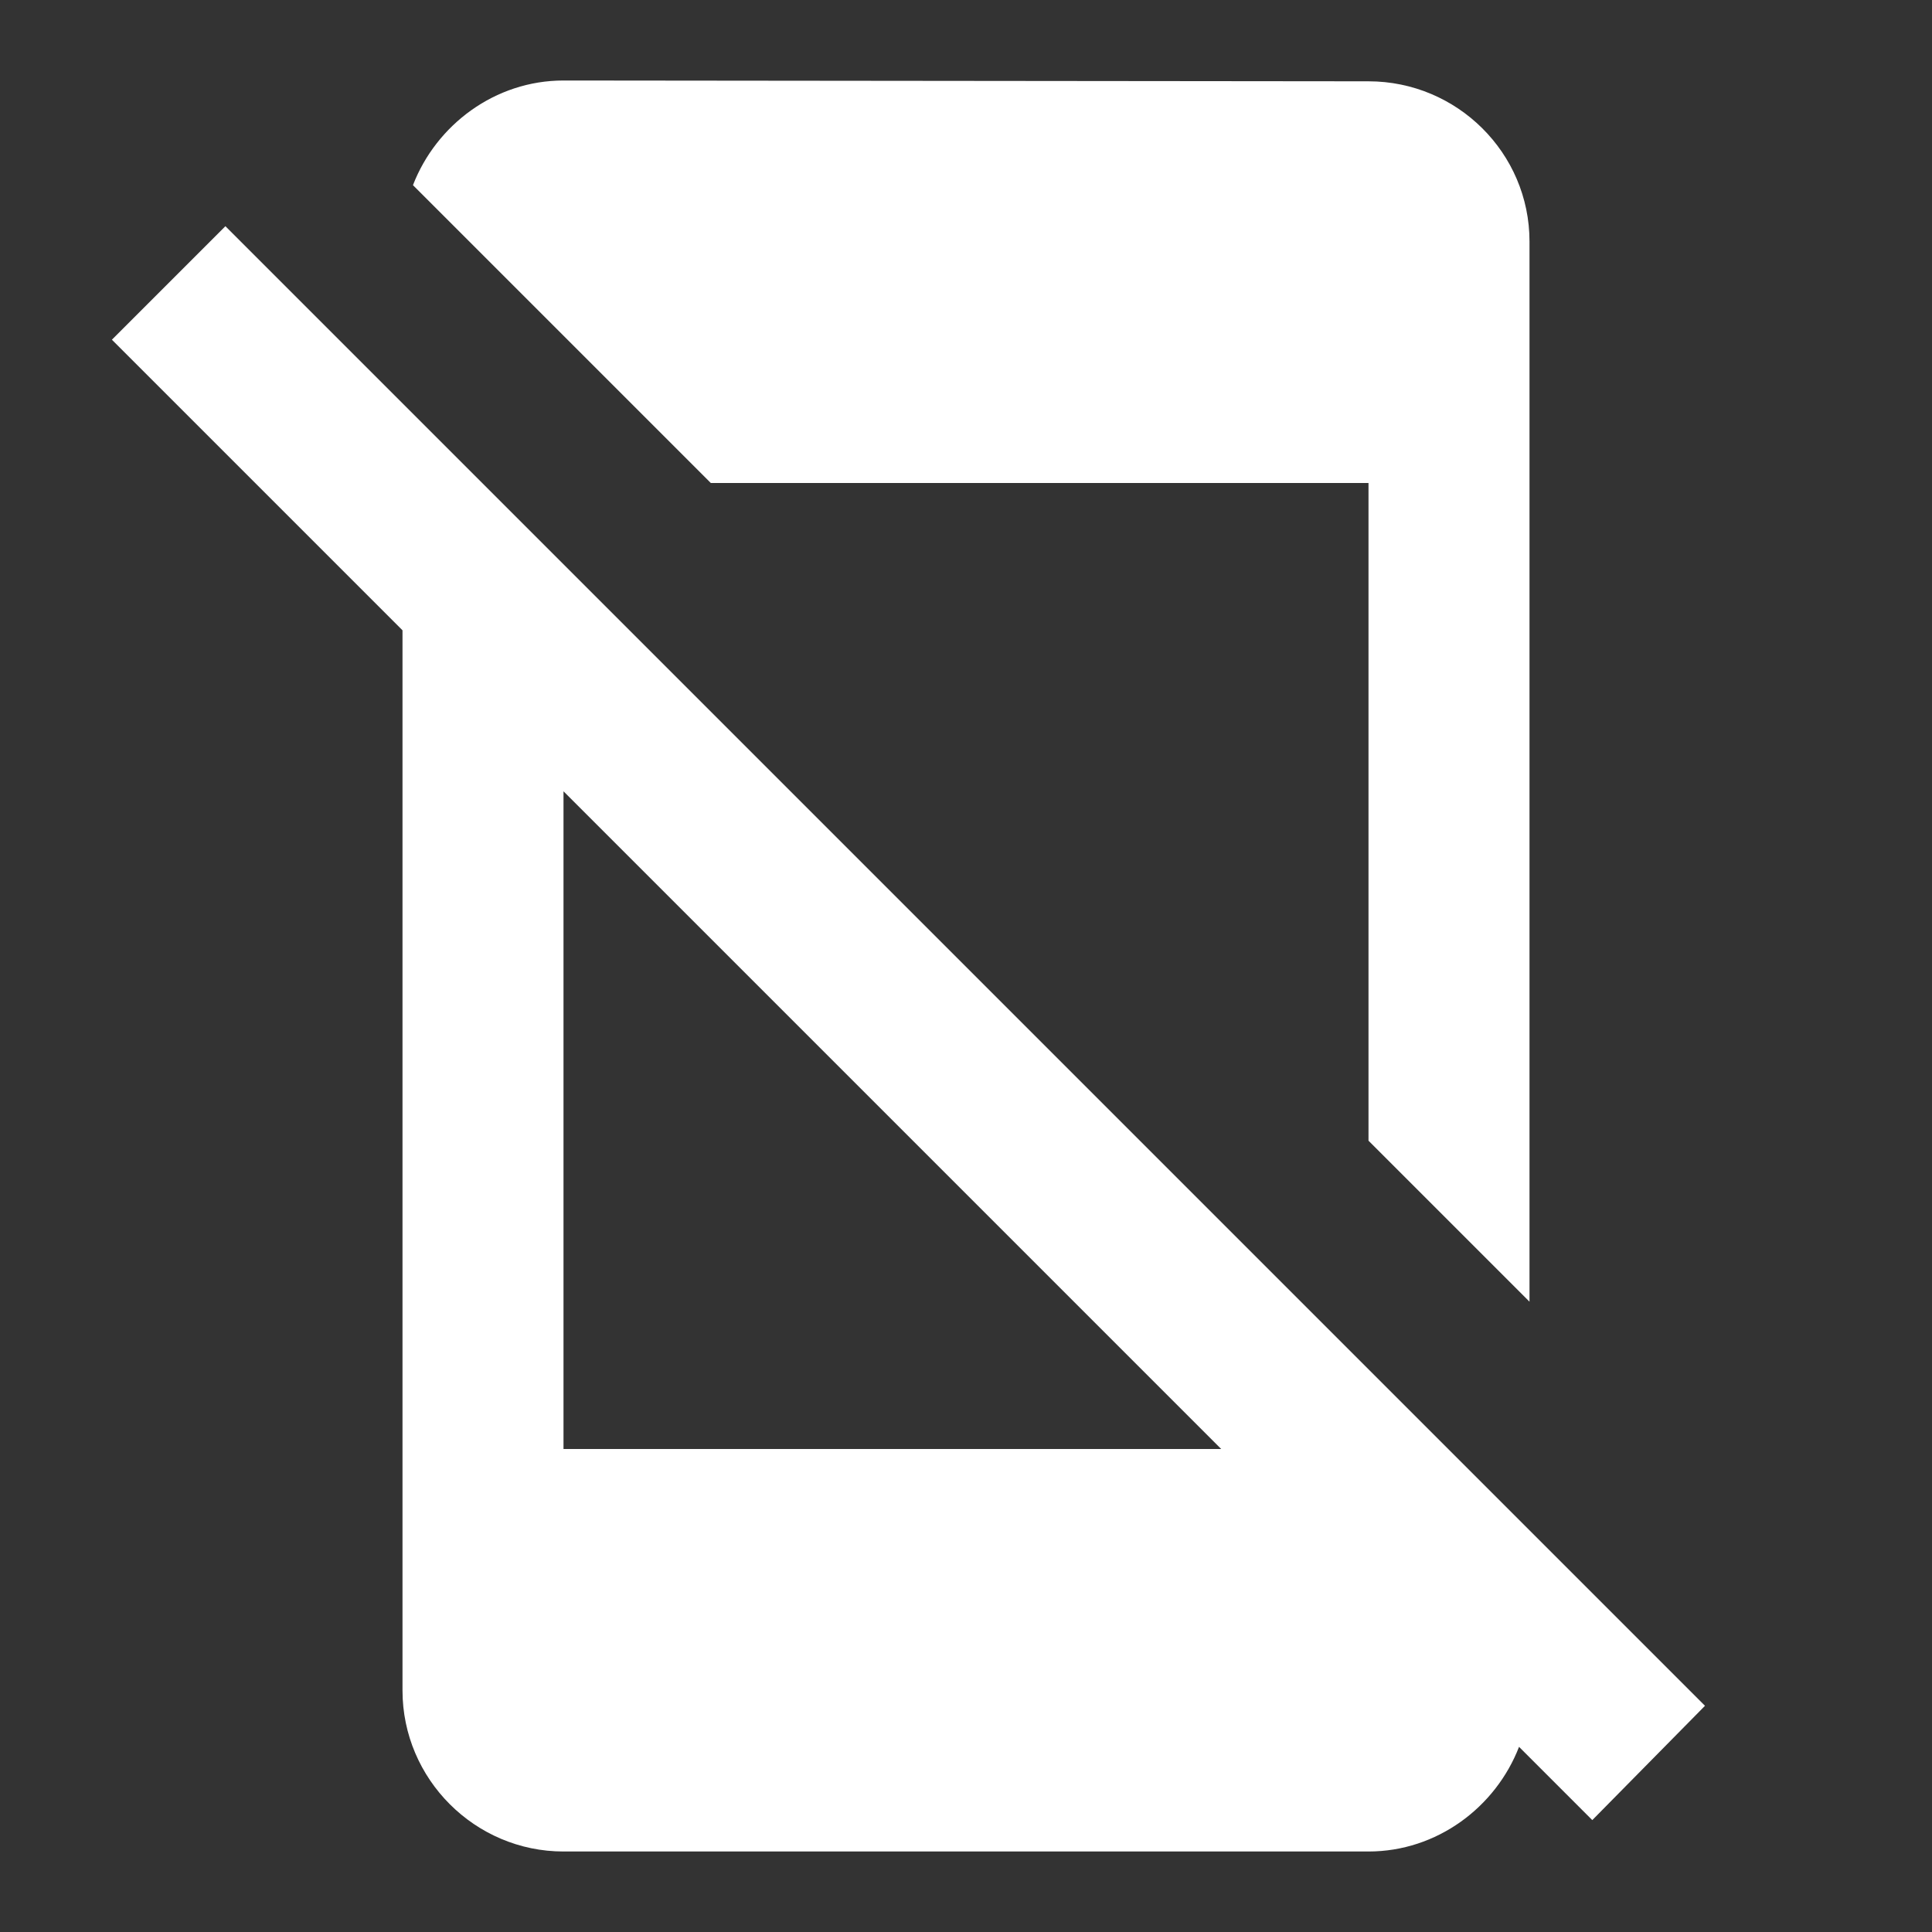 <svg xmlns="http://www.w3.org/2000/svg" enable-background="new 0 0 24 24" height="24" viewBox="0 0 24 24" width="24" fill="white"><rect x="0" y="0" width="24" height="24" fill="#333333" stroke="none"/><g><rect fill="none" height="24" width="24"/><path d="M8.83,6l-3.7-3.7C5.42,1.55,6.15,1,7,1l10,0.01c1.1,0,2,0.89,2,1.99v13.17l-2-2V6H8.83z M19.78,22.61l-0.91-0.91 C18.58,22.45,17.85,23,17,23H7c-1.1,0-2-0.9-2-2V7.83L1.39,4.22l1.41-1.41l18.38,18.38L19.78,22.61z M15.17,18L7,9.83V18H15.17z"/></g></svg>